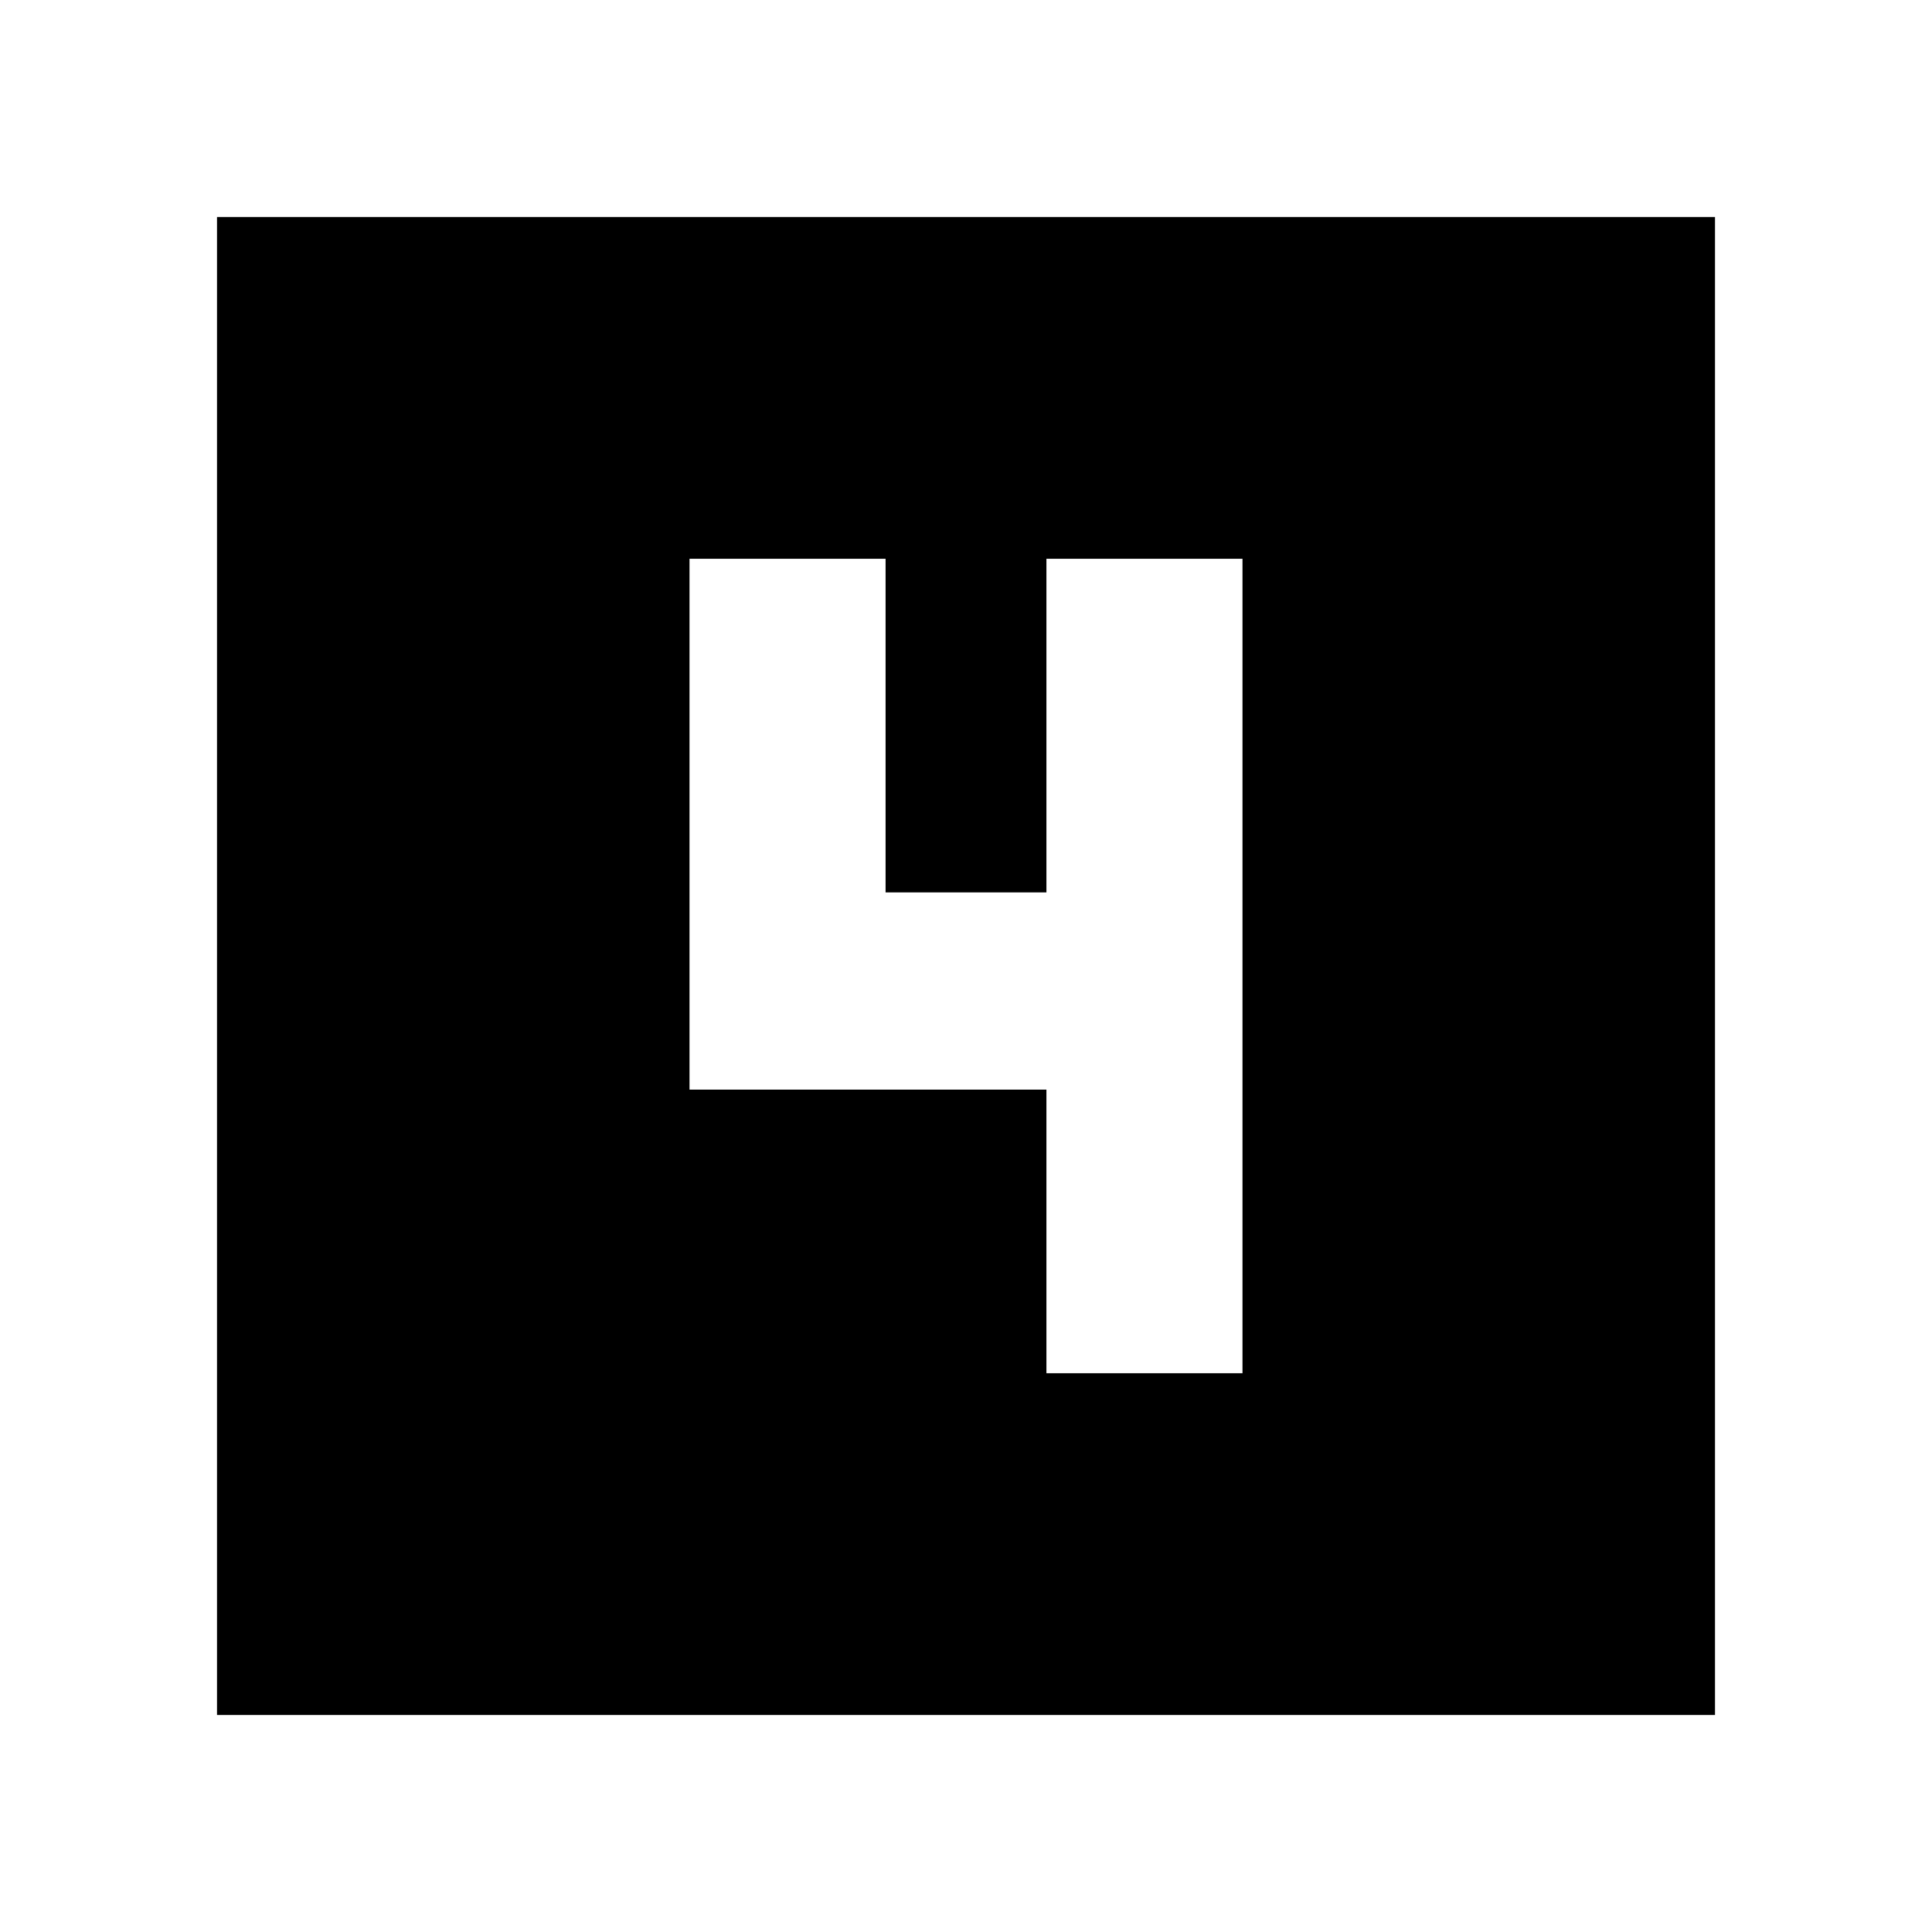 <svg xmlns="http://www.w3.org/2000/svg" height="20" viewBox="0 -960 960 960" width="20"><path d="M107.83-107.83v-744.34h744.34v744.34H107.83Zm412.13-169.82h97.43v-404.7h-97.43v165.78h-79.92v-165.78h-97.43v263.78h177.35v140.92Z"/></svg>